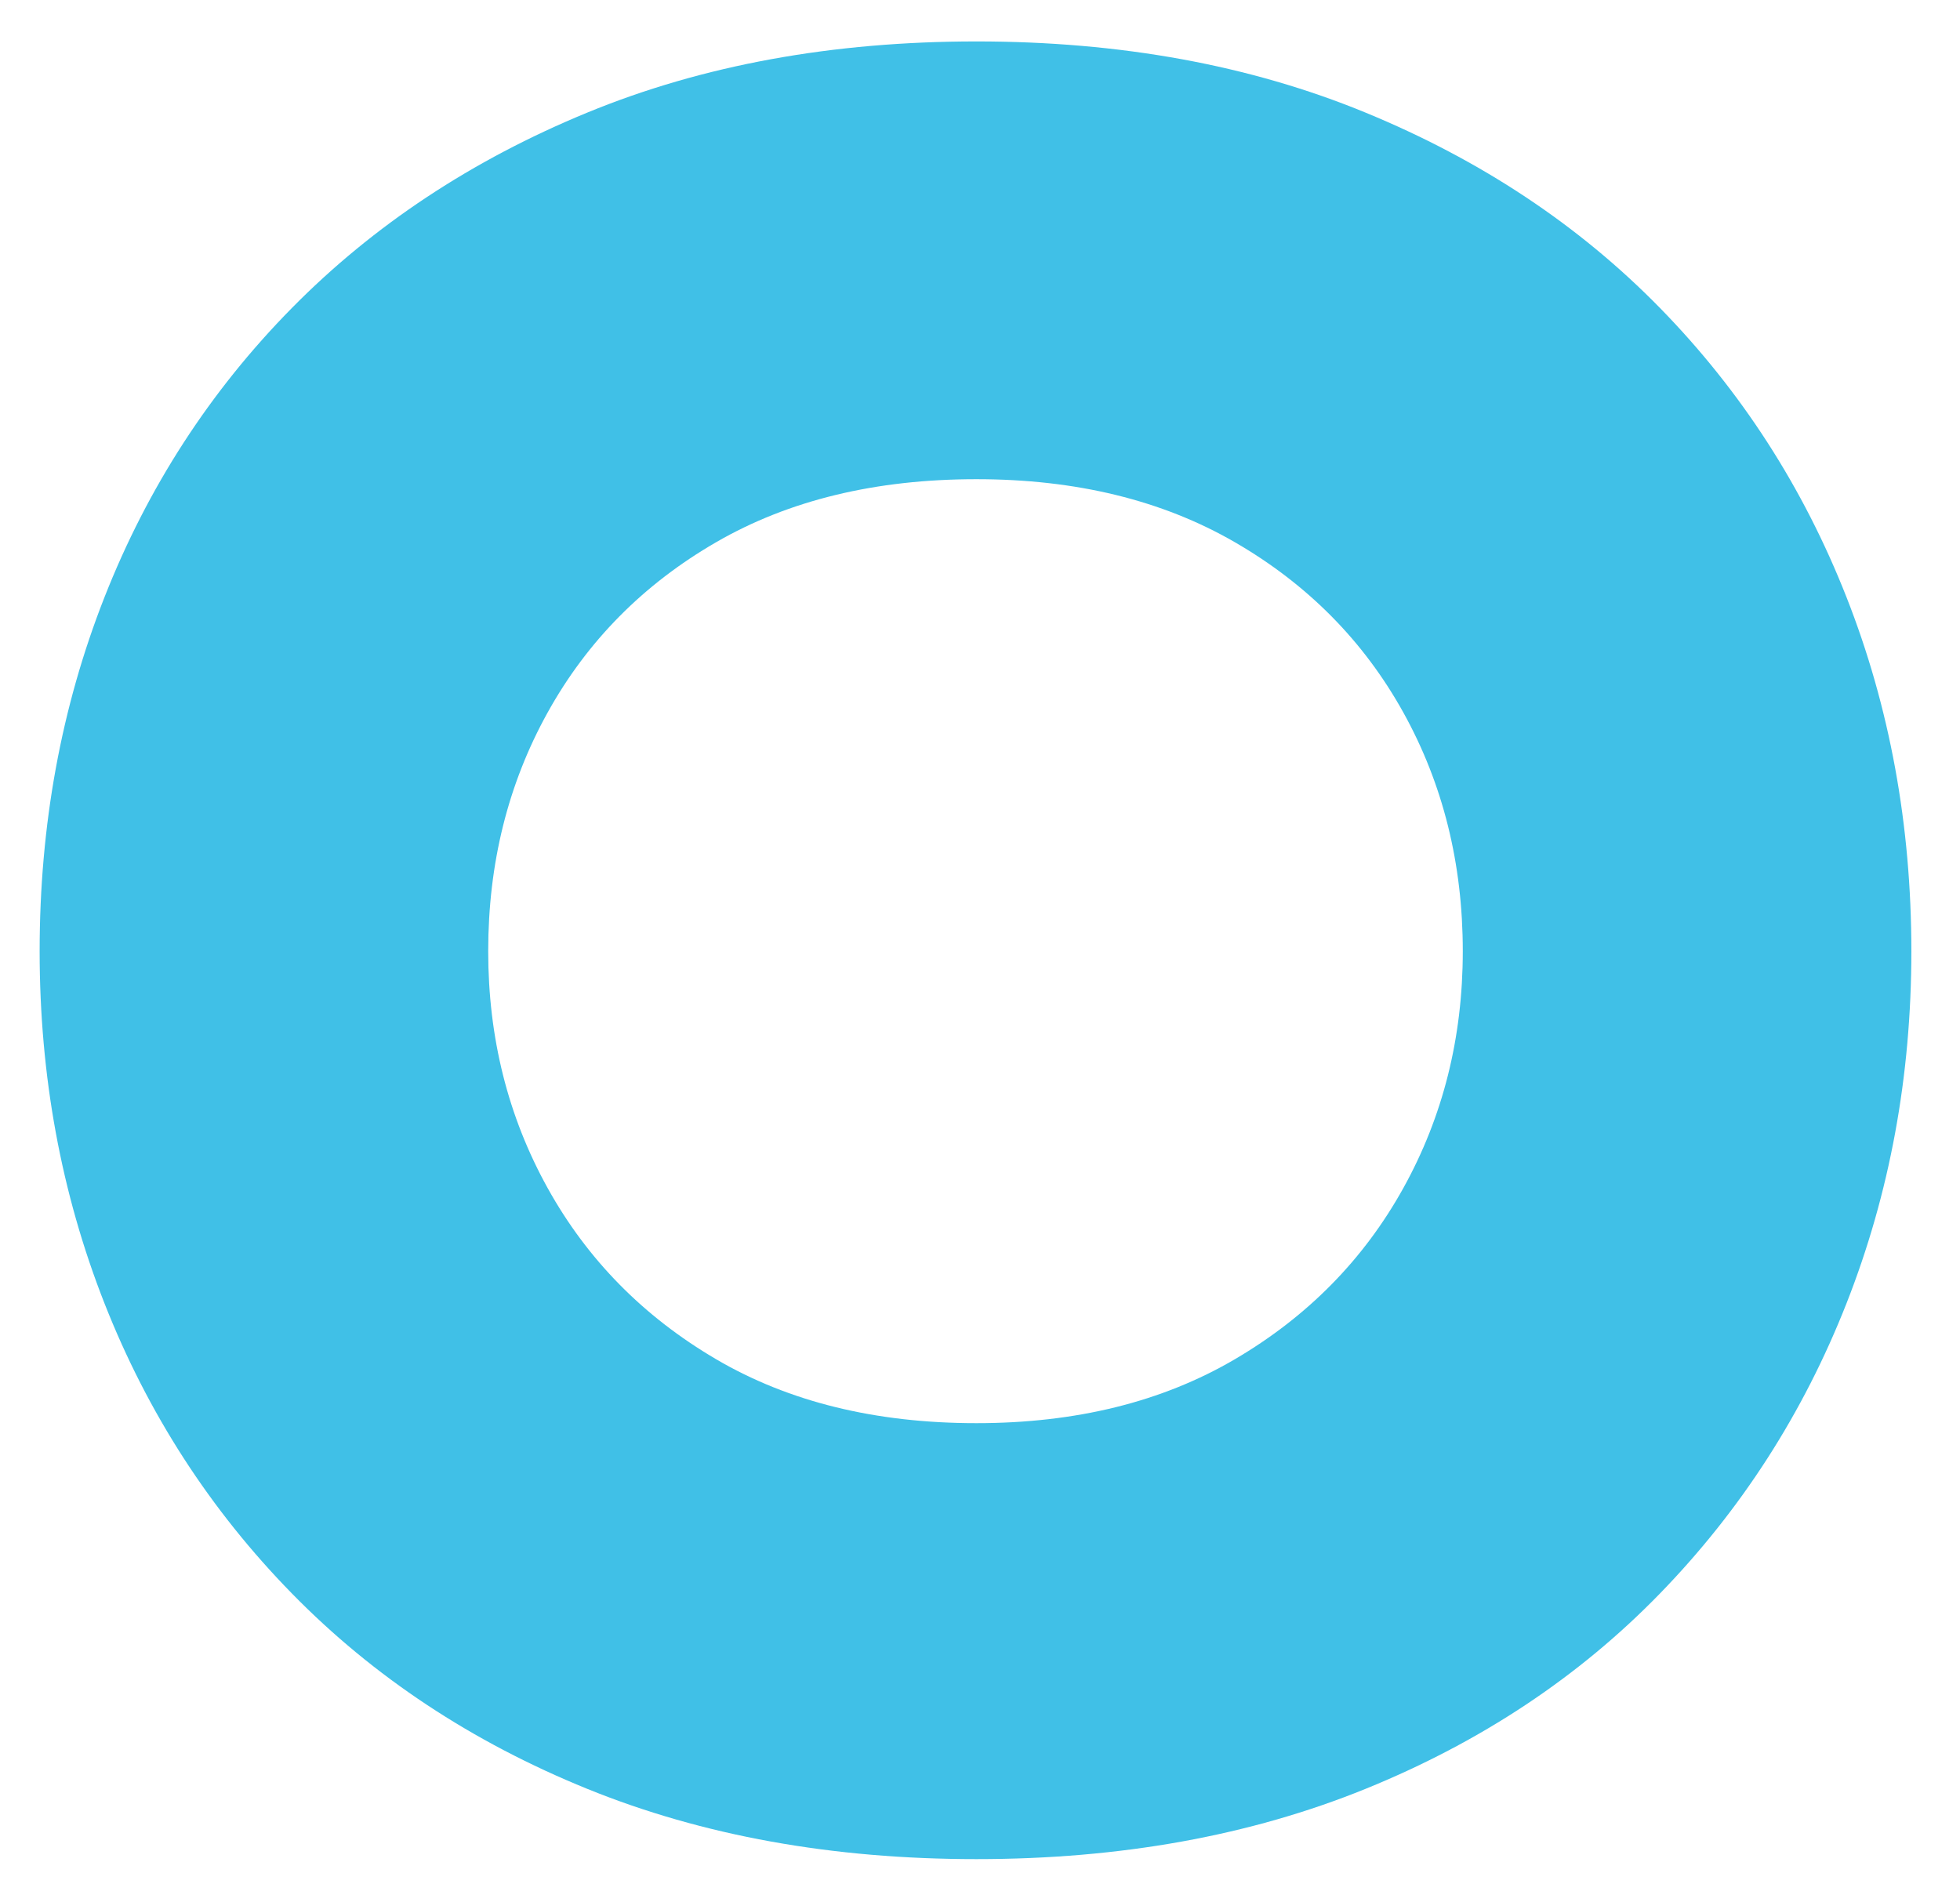 <svg height="23.294" viewBox="0 0 1088 1056" width="24" xmlns="http://www.w3.org/2000/svg">
<g transform="translate(-96, 832) scale(1, -1)">
<g>
<g>
<clipPath id="clip-0-1">
<path d="M638,809 Q518,809 422,769.5 Q326,730 258,661 Q190,592 154,500.5 Q118,409 118,304 Q118,200 154,108.5 Q190,17 258,-52.5 Q326,-122 422,-161 Q518,-200 638,-200 Q758,-200 854,-161 Q950,-122 1017.5,-52.5 Q1085,17 1121,108.5 Q1157,200 1157,304 Q1157,409 1121,500.5 Q1085,592 1017.5,661 Q950,730 854,769.5 Q758,809 638,809 Z M638,42 Q554,42 493.5,77.5 Q433,113 400,172.5 Q367,232 367,304 Q367,377 400,436.5 Q433,496 493.5,531 Q554,566 638,566 Q721,566 781.5,531 Q842,496 875,436.5 Q908,377 908,304 Q908,232 875,172.5 Q842,113 781.5,77.5 Q721,42 638,42 Z" transform="matrix(1 0 0 1 0 0)"/>
</clipPath>
<g clip-path="url(#clip-0-1)">
<path d="M96,-224 L1184,-224 L1184,832 L96,832 Z" fill="rgb(64, 192, 231)" transform="matrix(1 0 0 1 0 0)"/>
</g>
</g>
</g>
</g>
</svg>